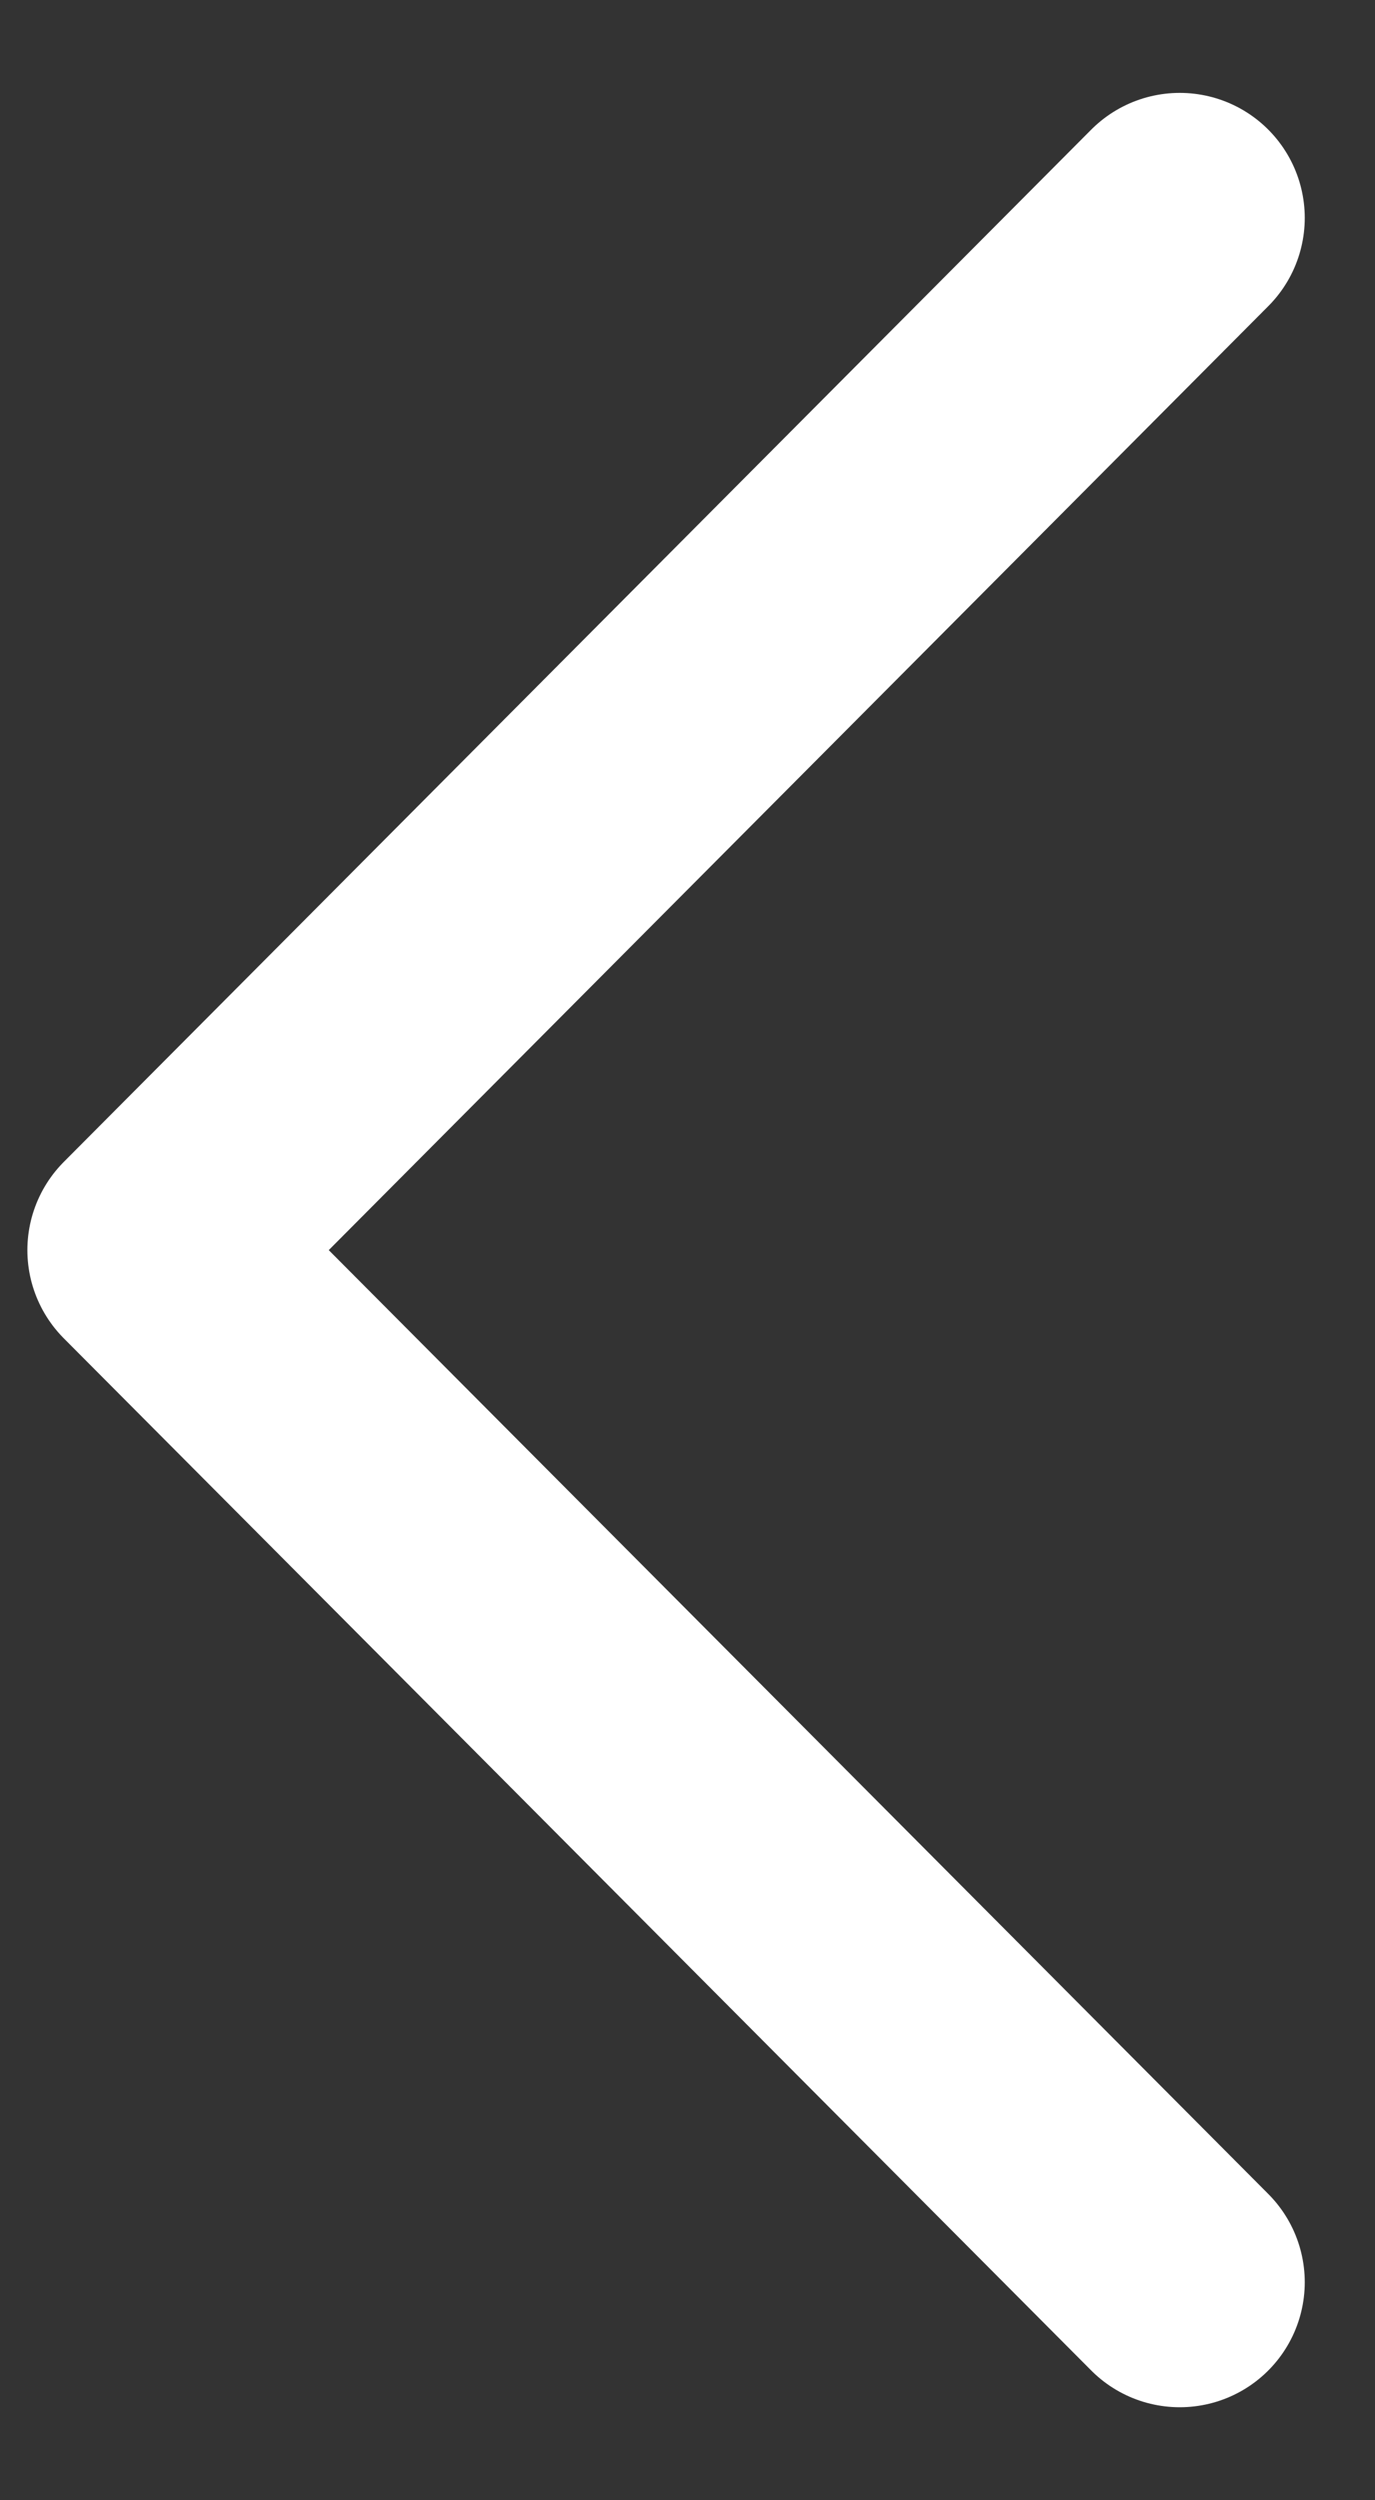 <svg width="11" height="20" viewBox="0 0 11 20" fill="none" xmlns="http://www.w3.org/2000/svg">
<rect x="0" y="0" width="11" height="20" fill="#333333" stroke="none"/>
<path d="M9.438 1.743L1.219 10L9.438 18.256" stroke="white" stroke-width="2" stroke-linecap="round" stroke-linejoin="round"/>
</svg>
